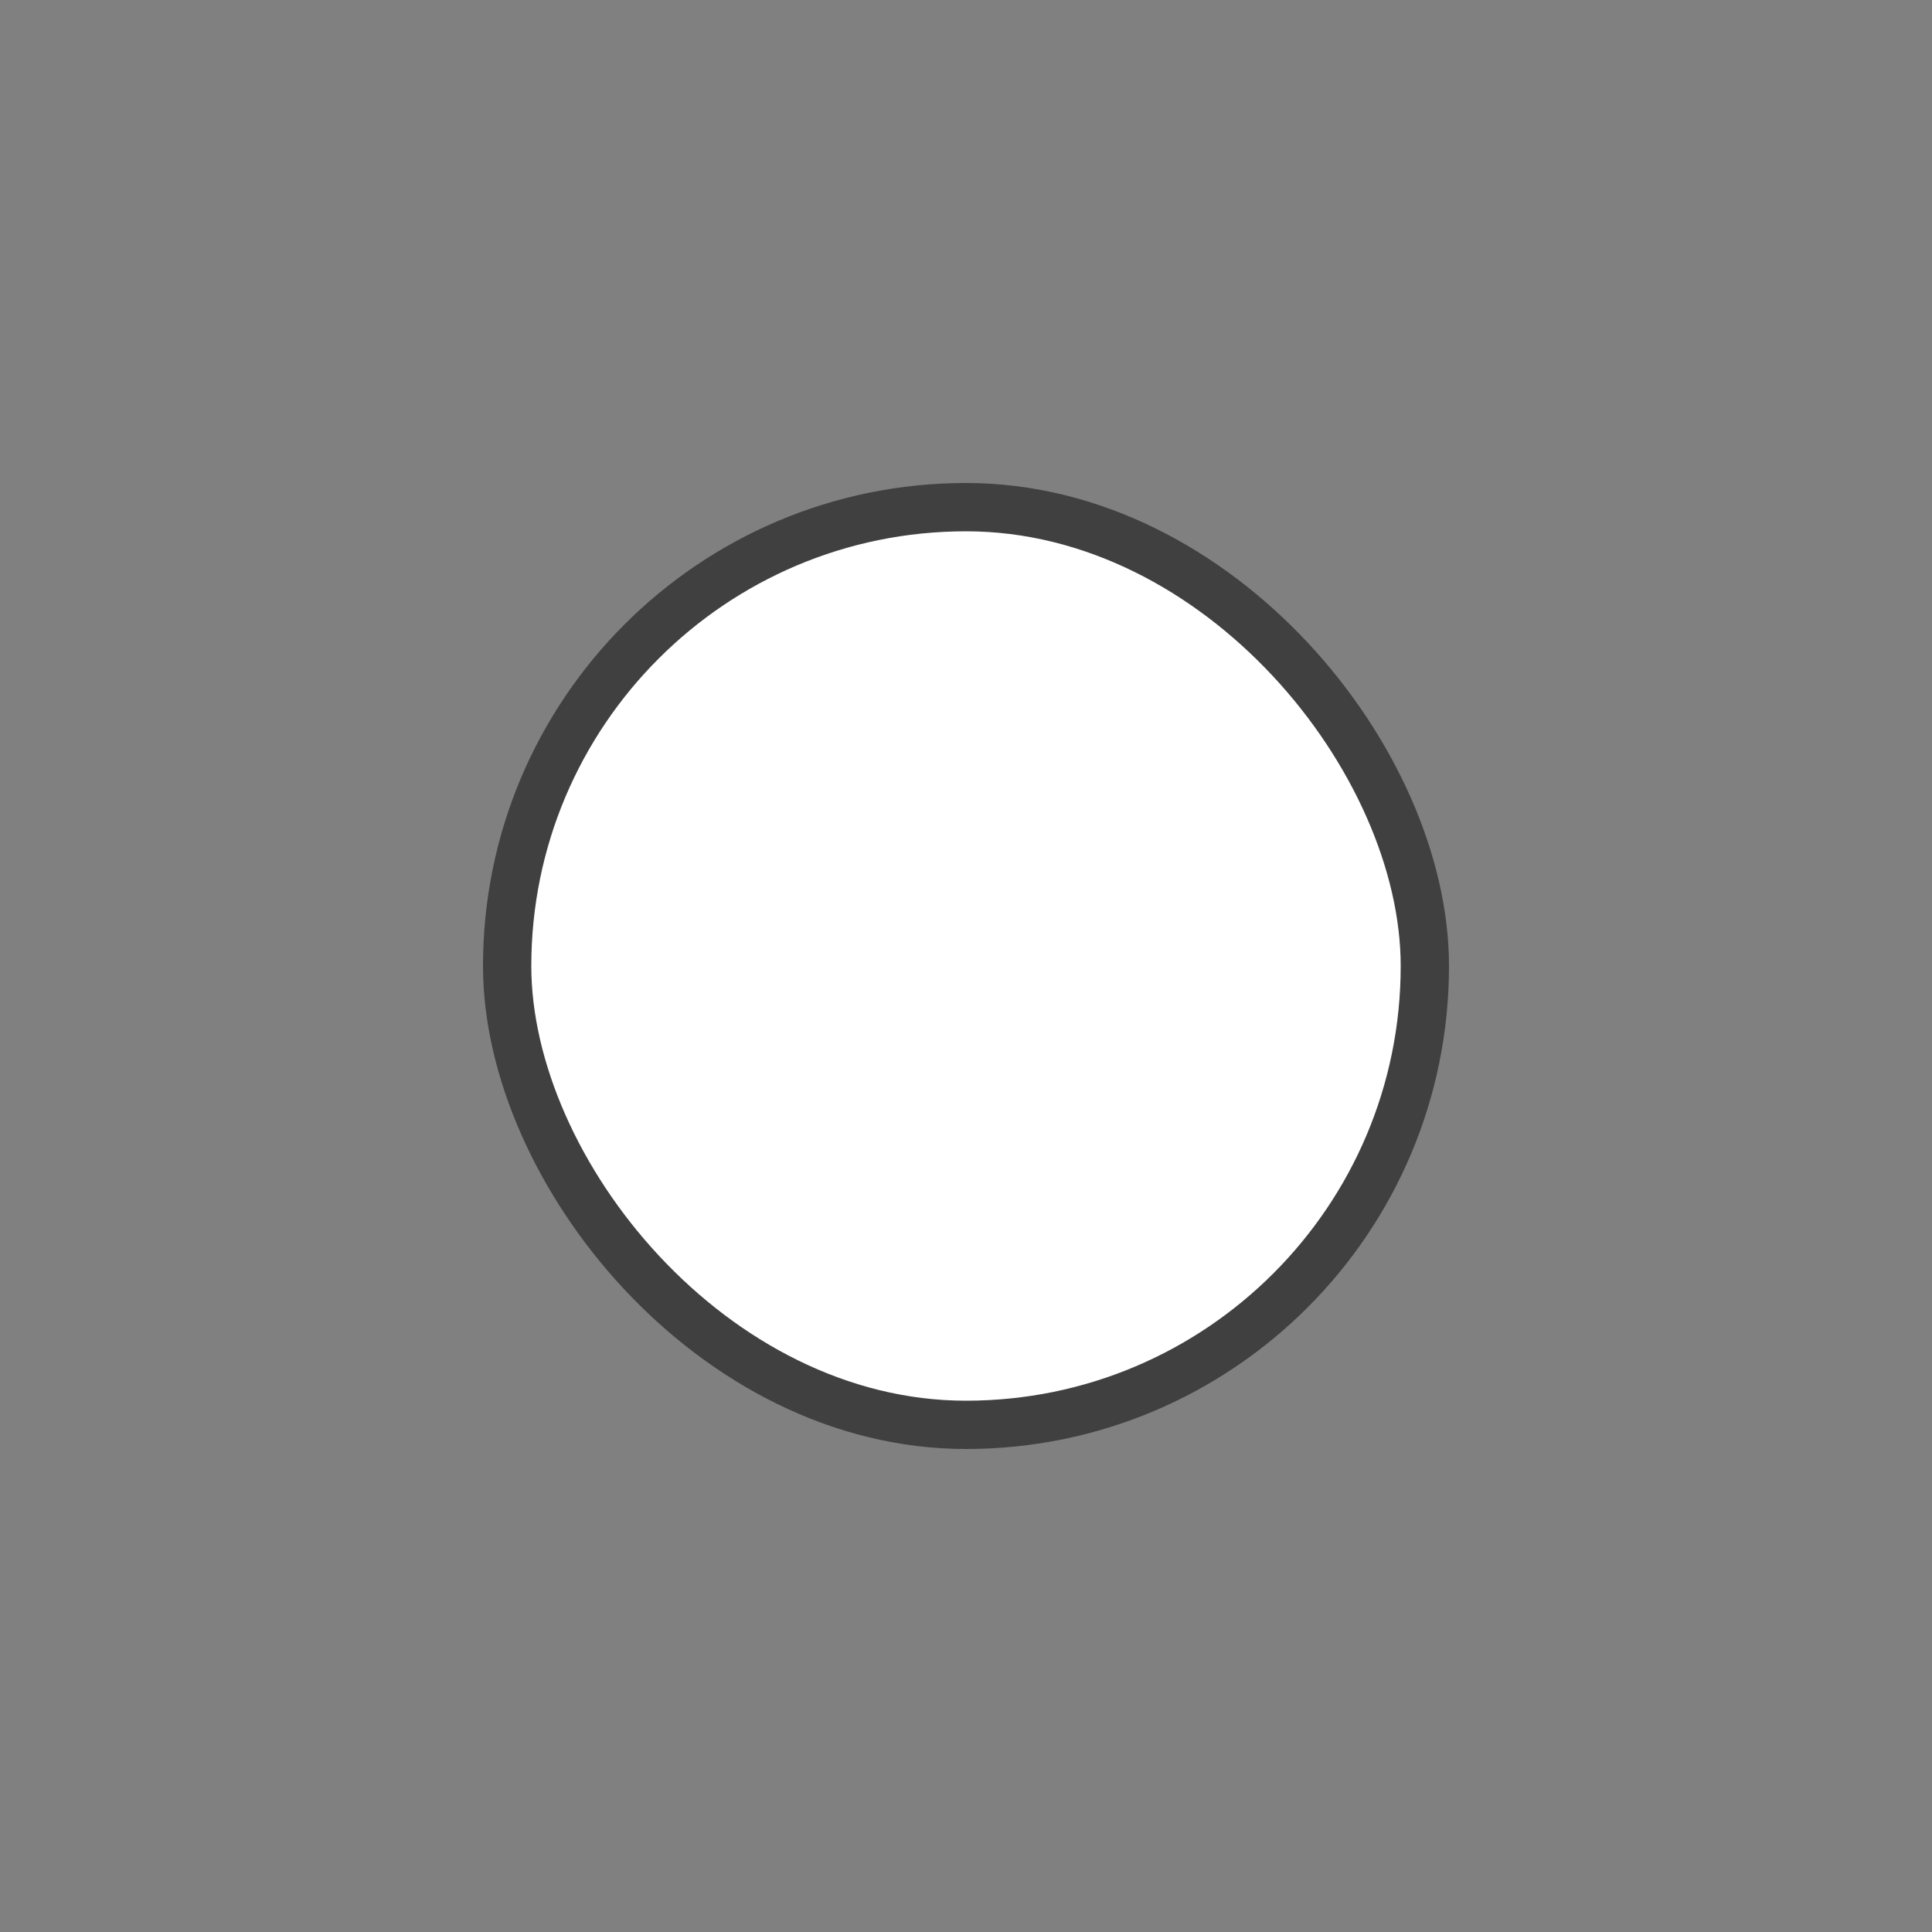 <svg width="40" height="40" xmlns="http://www.w3.org/2000/svg">

 <rect width="100%" height="100%" fill="#808080" stroke="none"/>

 <g>
  <title>background</title>
  <rect fill="none" id="canvas_background" height="402" width="582" y="-1" x="-1"/>
 </g>
 <g>
  <title>Layer 1</title>
  <rect id="svg_1" rx="9.5" stroke="#404041" fill-rule="evenodd" fill="#FFF" y="10.5" x="10.5" height="19" width="19"/>
 </g>
</svg>